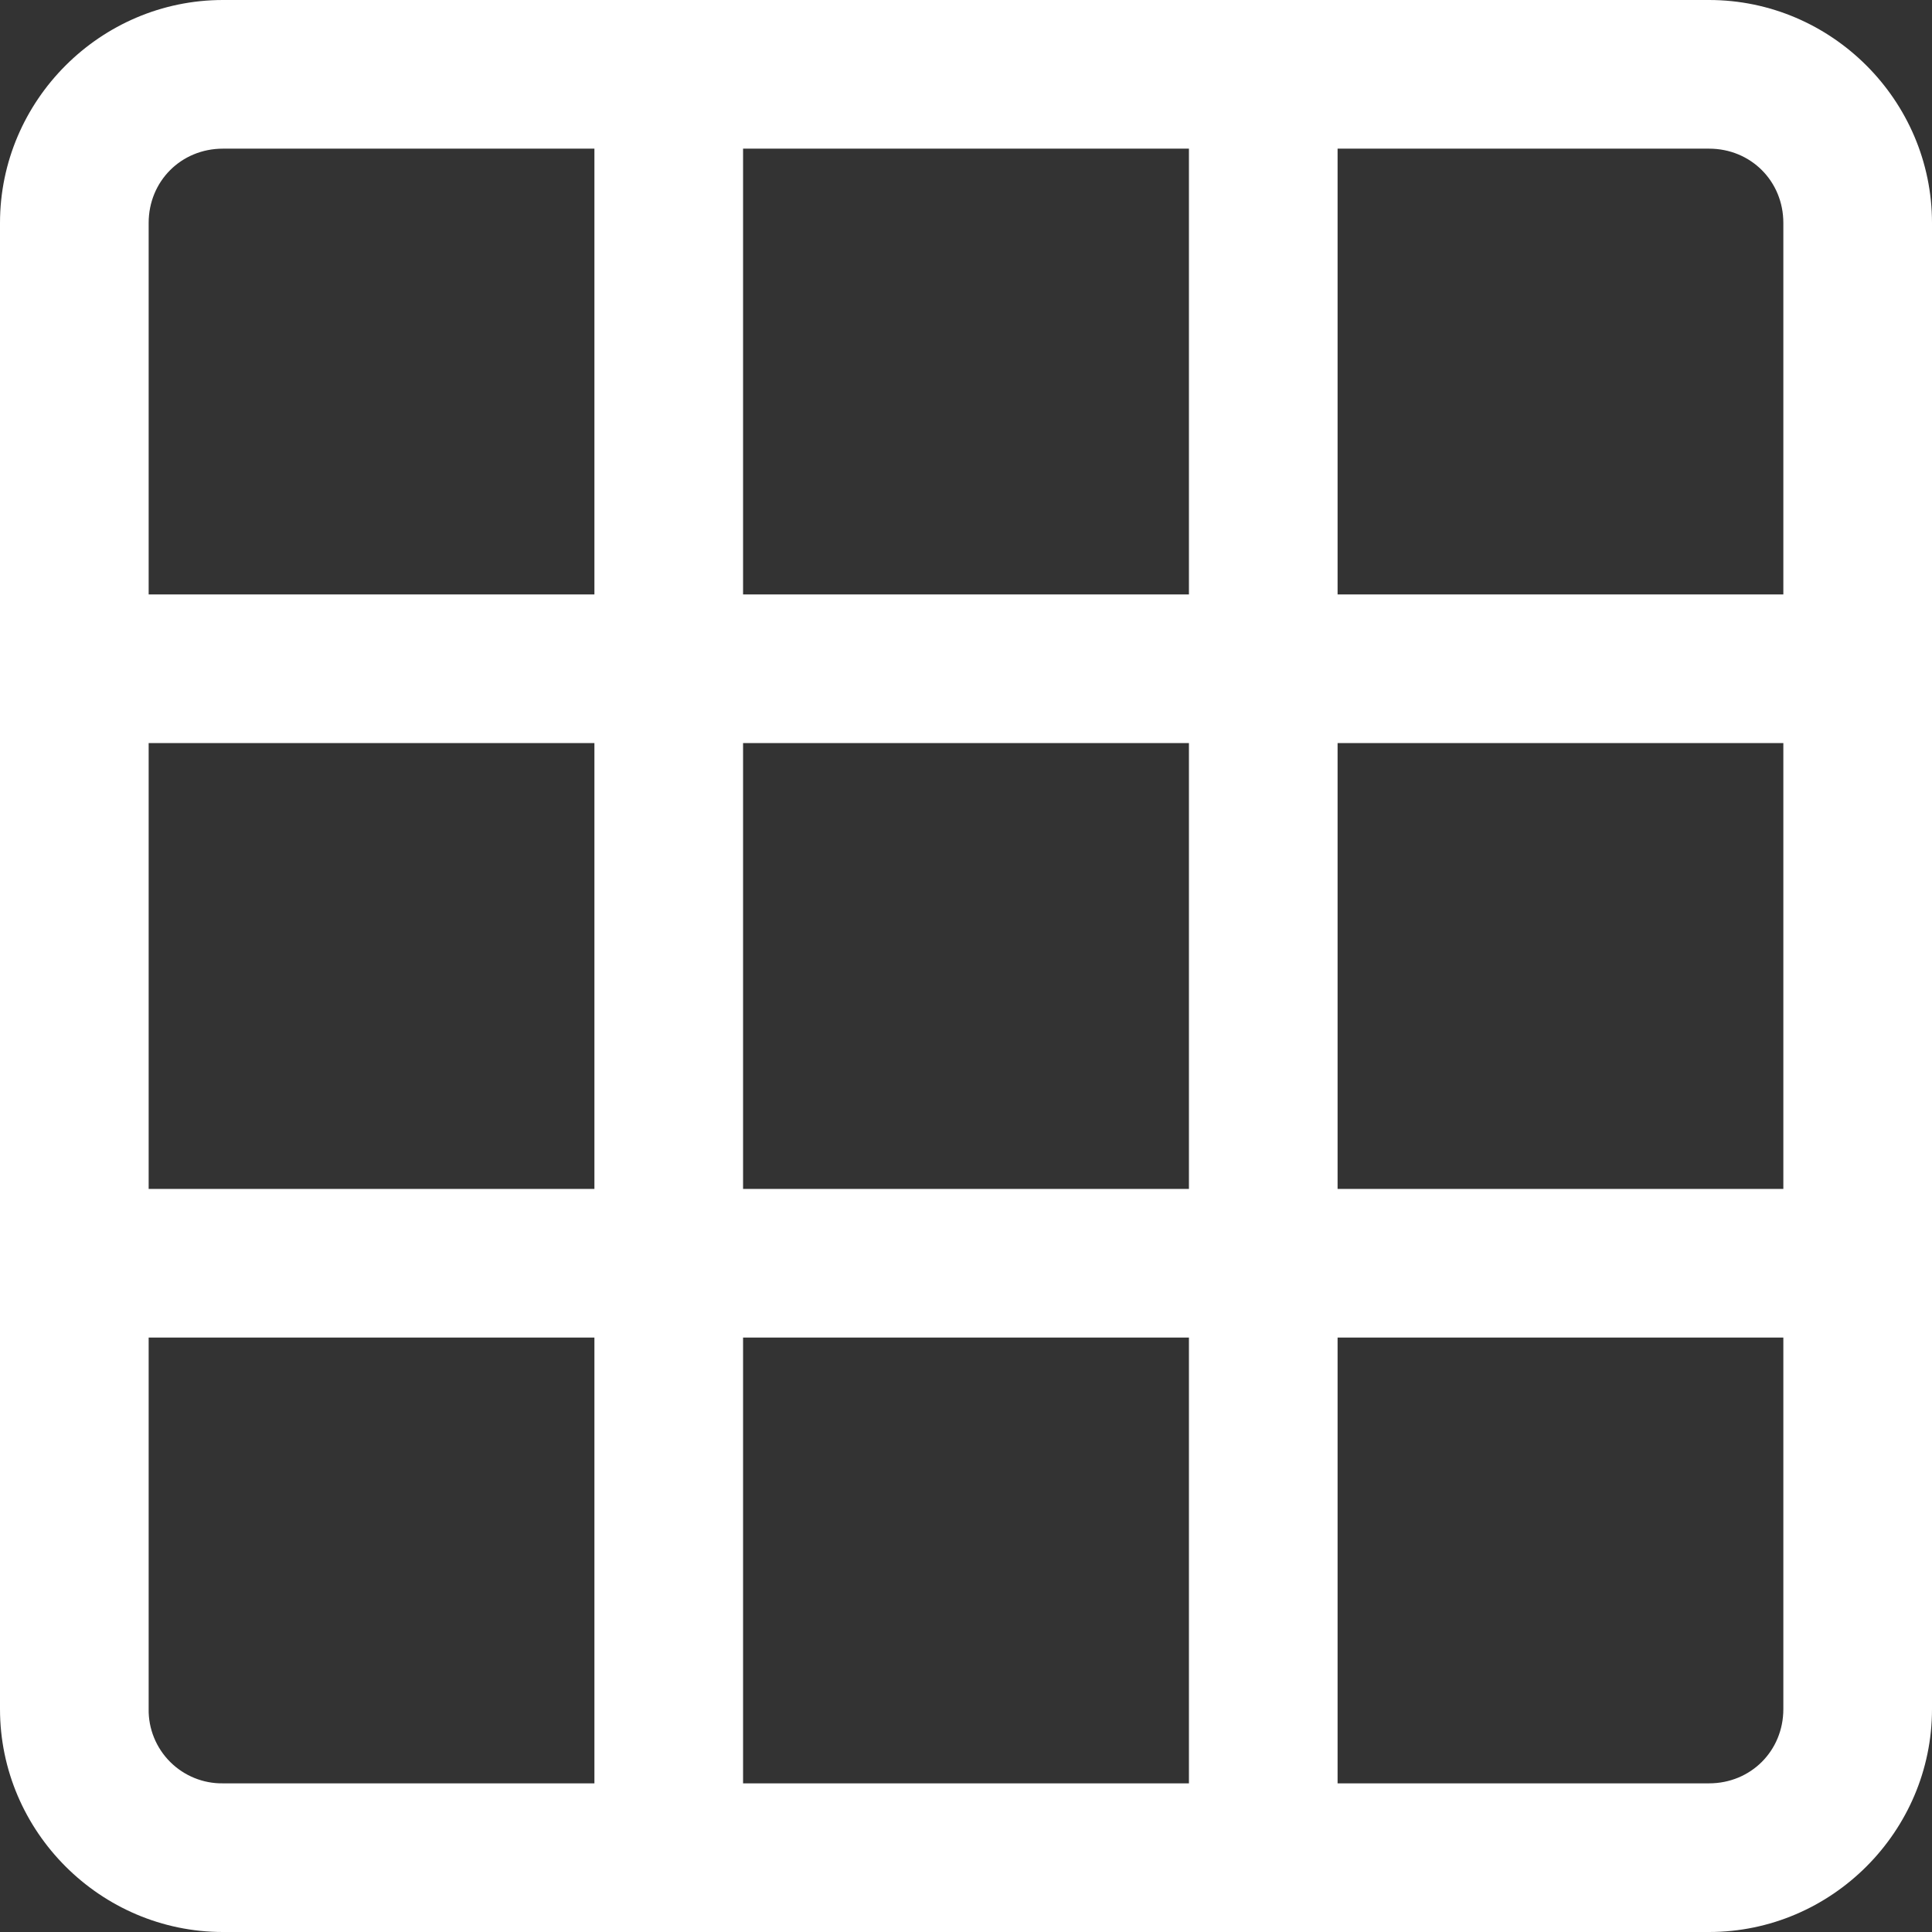 <?xml version="1.0" encoding="UTF-8" standalone="no"?><!-- Generator: Gravit.io --><svg xmlns="http://www.w3.org/2000/svg" xmlns:xlink="http://www.w3.org/1999/xlink" style="isolation:isolate" viewBox="230 33 18 18" width="18pt" height="18pt"><rect x="230" y="33" width="18" height="18" fill="#333333" stroke="none"/><path d=" M 232.077 33 C 230.936 33 230 33.936 230 35.077 L 230 48.923 C 230 50.064 230.936 51 232.077 51 L 245.923 51 C 247.064 51 248 50.064 248 48.923 L 248 35.077 C 248 33.936 247.064 33 245.923 33 L 232.077 33 Z  M 232.077 34.385 L 235.538 34.385 L 235.538 38.538 L 231.385 38.538 L 231.385 35.077 C 231.385 34.688 231.688 34.385 232.077 34.385 Z  M 236.923 34.385 L 241.077 34.385 L 241.077 38.538 L 236.923 38.538 L 236.923 34.385 Z  M 242.462 34.385 L 245.923 34.385 C 246.312 34.385 246.615 34.688 246.615 35.077 L 246.615 38.538 L 242.462 38.538 L 242.462 34.385 Z  M 231.385 39.923 L 235.538 39.923 L 235.538 44.077 L 231.385 44.077 L 231.385 39.923 Z  M 236.923 39.923 L 241.077 39.923 L 241.077 44.077 L 236.923 44.077 L 236.923 39.923 Z  M 242.462 39.923 L 246.615 39.923 L 246.615 44.077 L 242.462 44.077 L 242.462 39.923 Z  M 231.385 45.462 L 235.538 45.462 L 235.538 49.615 L 232.077 49.615 C 231.893 49.618 231.715 49.545 231.585 49.415 C 231.455 49.285 231.382 49.107 231.385 48.923 L 231.385 45.462 Z  M 236.923 45.462 L 241.077 45.462 L 241.077 49.615 L 236.923 49.615 L 236.923 45.462 Z  M 242.462 45.462 L 246.615 45.462 L 246.615 48.923 C 246.615 49.312 246.312 49.615 245.923 49.615 L 242.462 49.615 L 242.462 45.462 Z " fill="rgb(255,255,255)"/></svg>